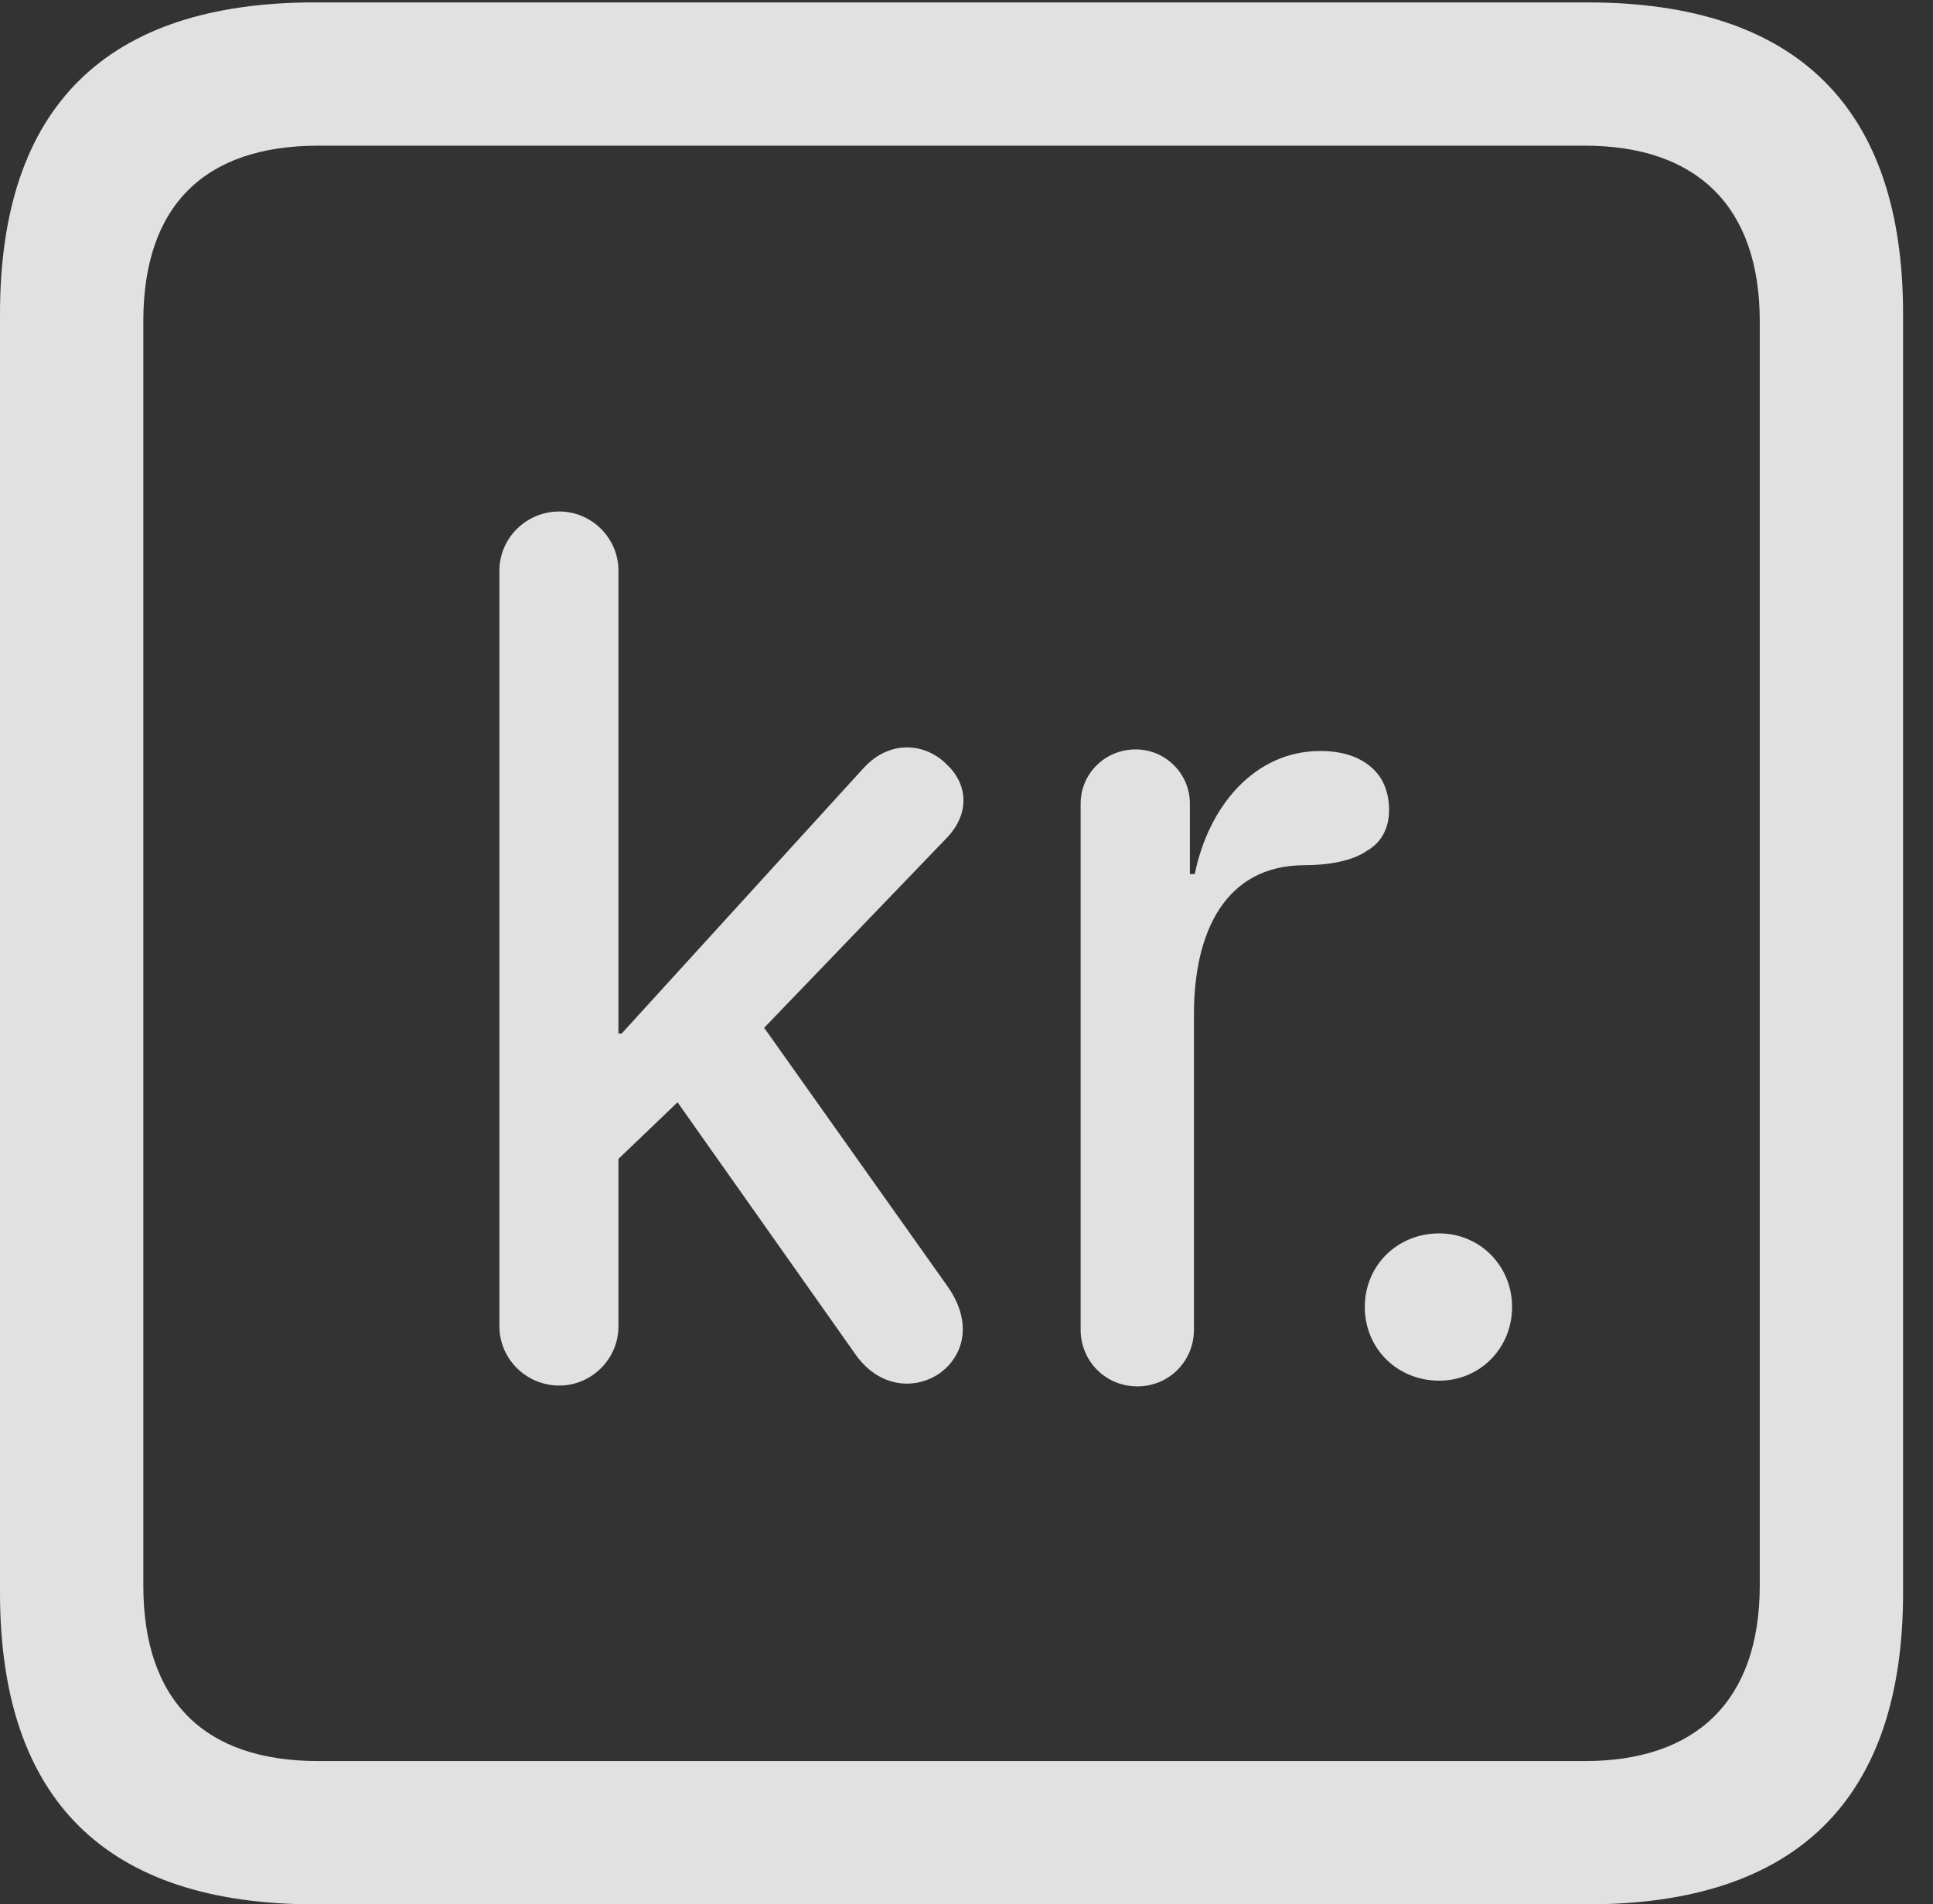 <?xml version="1.0" encoding="UTF-8"?>
<!--Generator: Apple Native CoreSVG 232.5-->
<!DOCTYPE svg
PUBLIC "-//W3C//DTD SVG 1.1//EN"
       "http://www.w3.org/Graphics/SVG/1.1/DTD/svg11.dtd">
<svg version="1.1" xmlns="http://www.w3.org/2000/svg" xmlns:xlink="http://www.w3.org/1999/xlink" width="23.32" height="22.979">
 <rect width="100%" height="100%" fill="#333333" stroke="none"/>
 <g>
  <rect height="22.979" opacity="0" width="23.32" x="0" y="0"/>
  <path d="M3.799 22.979L19.15 22.979C21.68 22.979 22.959 21.709 22.959 19.219L22.959 3.789C22.959 1.299 21.68 0.029 19.15 0.029L3.799 0.029C1.279 0.029 0 1.289 0 3.789L0 19.219C0 21.719 1.279 22.979 3.799 22.979ZM3.838 21.25C2.471 21.25 1.729 20.527 1.729 19.131L1.729 3.877C1.729 2.48 2.471 1.758 3.838 1.758L19.121 1.758C20.459 1.758 21.23 2.48 21.23 3.877L21.23 19.131C21.23 20.527 20.459 21.25 19.121 21.25Z" fill="#ffffff" fill-opacity="0.85"/>
  <path d="M6.748 16.719C7.139 16.719 7.461 16.396 7.461 16.006L7.461 13.984L8.174 13.301L10.303 16.318C10.596 16.758 11.055 16.777 11.348 16.562C11.611 16.367 11.748 15.977 11.435 15.527L9.219 12.402L11.416 10.117C11.729 9.795 11.65 9.434 11.426 9.229C11.182 8.975 10.742 8.906 10.41 9.277L7.5 12.471L7.461 12.471L7.461 6.885C7.461 6.494 7.139 6.172 6.748 6.172C6.348 6.172 6.025 6.494 6.025 6.885L6.025 16.006C6.025 16.396 6.348 16.719 6.748 16.719ZM13.721 16.729C14.102 16.729 14.404 16.426 14.404 16.045L14.404 12.236C14.404 11.27 14.766 10.44 15.742 10.44C16.016 10.44 16.318 10.391 16.494 10.264C16.65 10.176 16.758 10.01 16.758 9.775C16.758 9.551 16.68 9.375 16.543 9.258C16.387 9.121 16.172 9.062 15.928 9.062C15.137 9.062 14.58 9.727 14.414 10.547L14.355 10.547L14.355 9.697C14.355 9.336 14.062 9.043 13.701 9.043C13.33 9.043 13.037 9.336 13.037 9.697L13.037 16.045C13.037 16.426 13.34 16.729 13.721 16.729ZM17.363 16.66C17.852 16.66 18.242 16.27 18.242 15.771C18.242 15.273 17.852 14.883 17.363 14.883C16.855 14.883 16.465 15.273 16.465 15.771C16.465 16.27 16.855 16.66 17.363 16.66Z" fill="#ffffff" fill-opacity="0.85"/>
 </g>
</svg>
